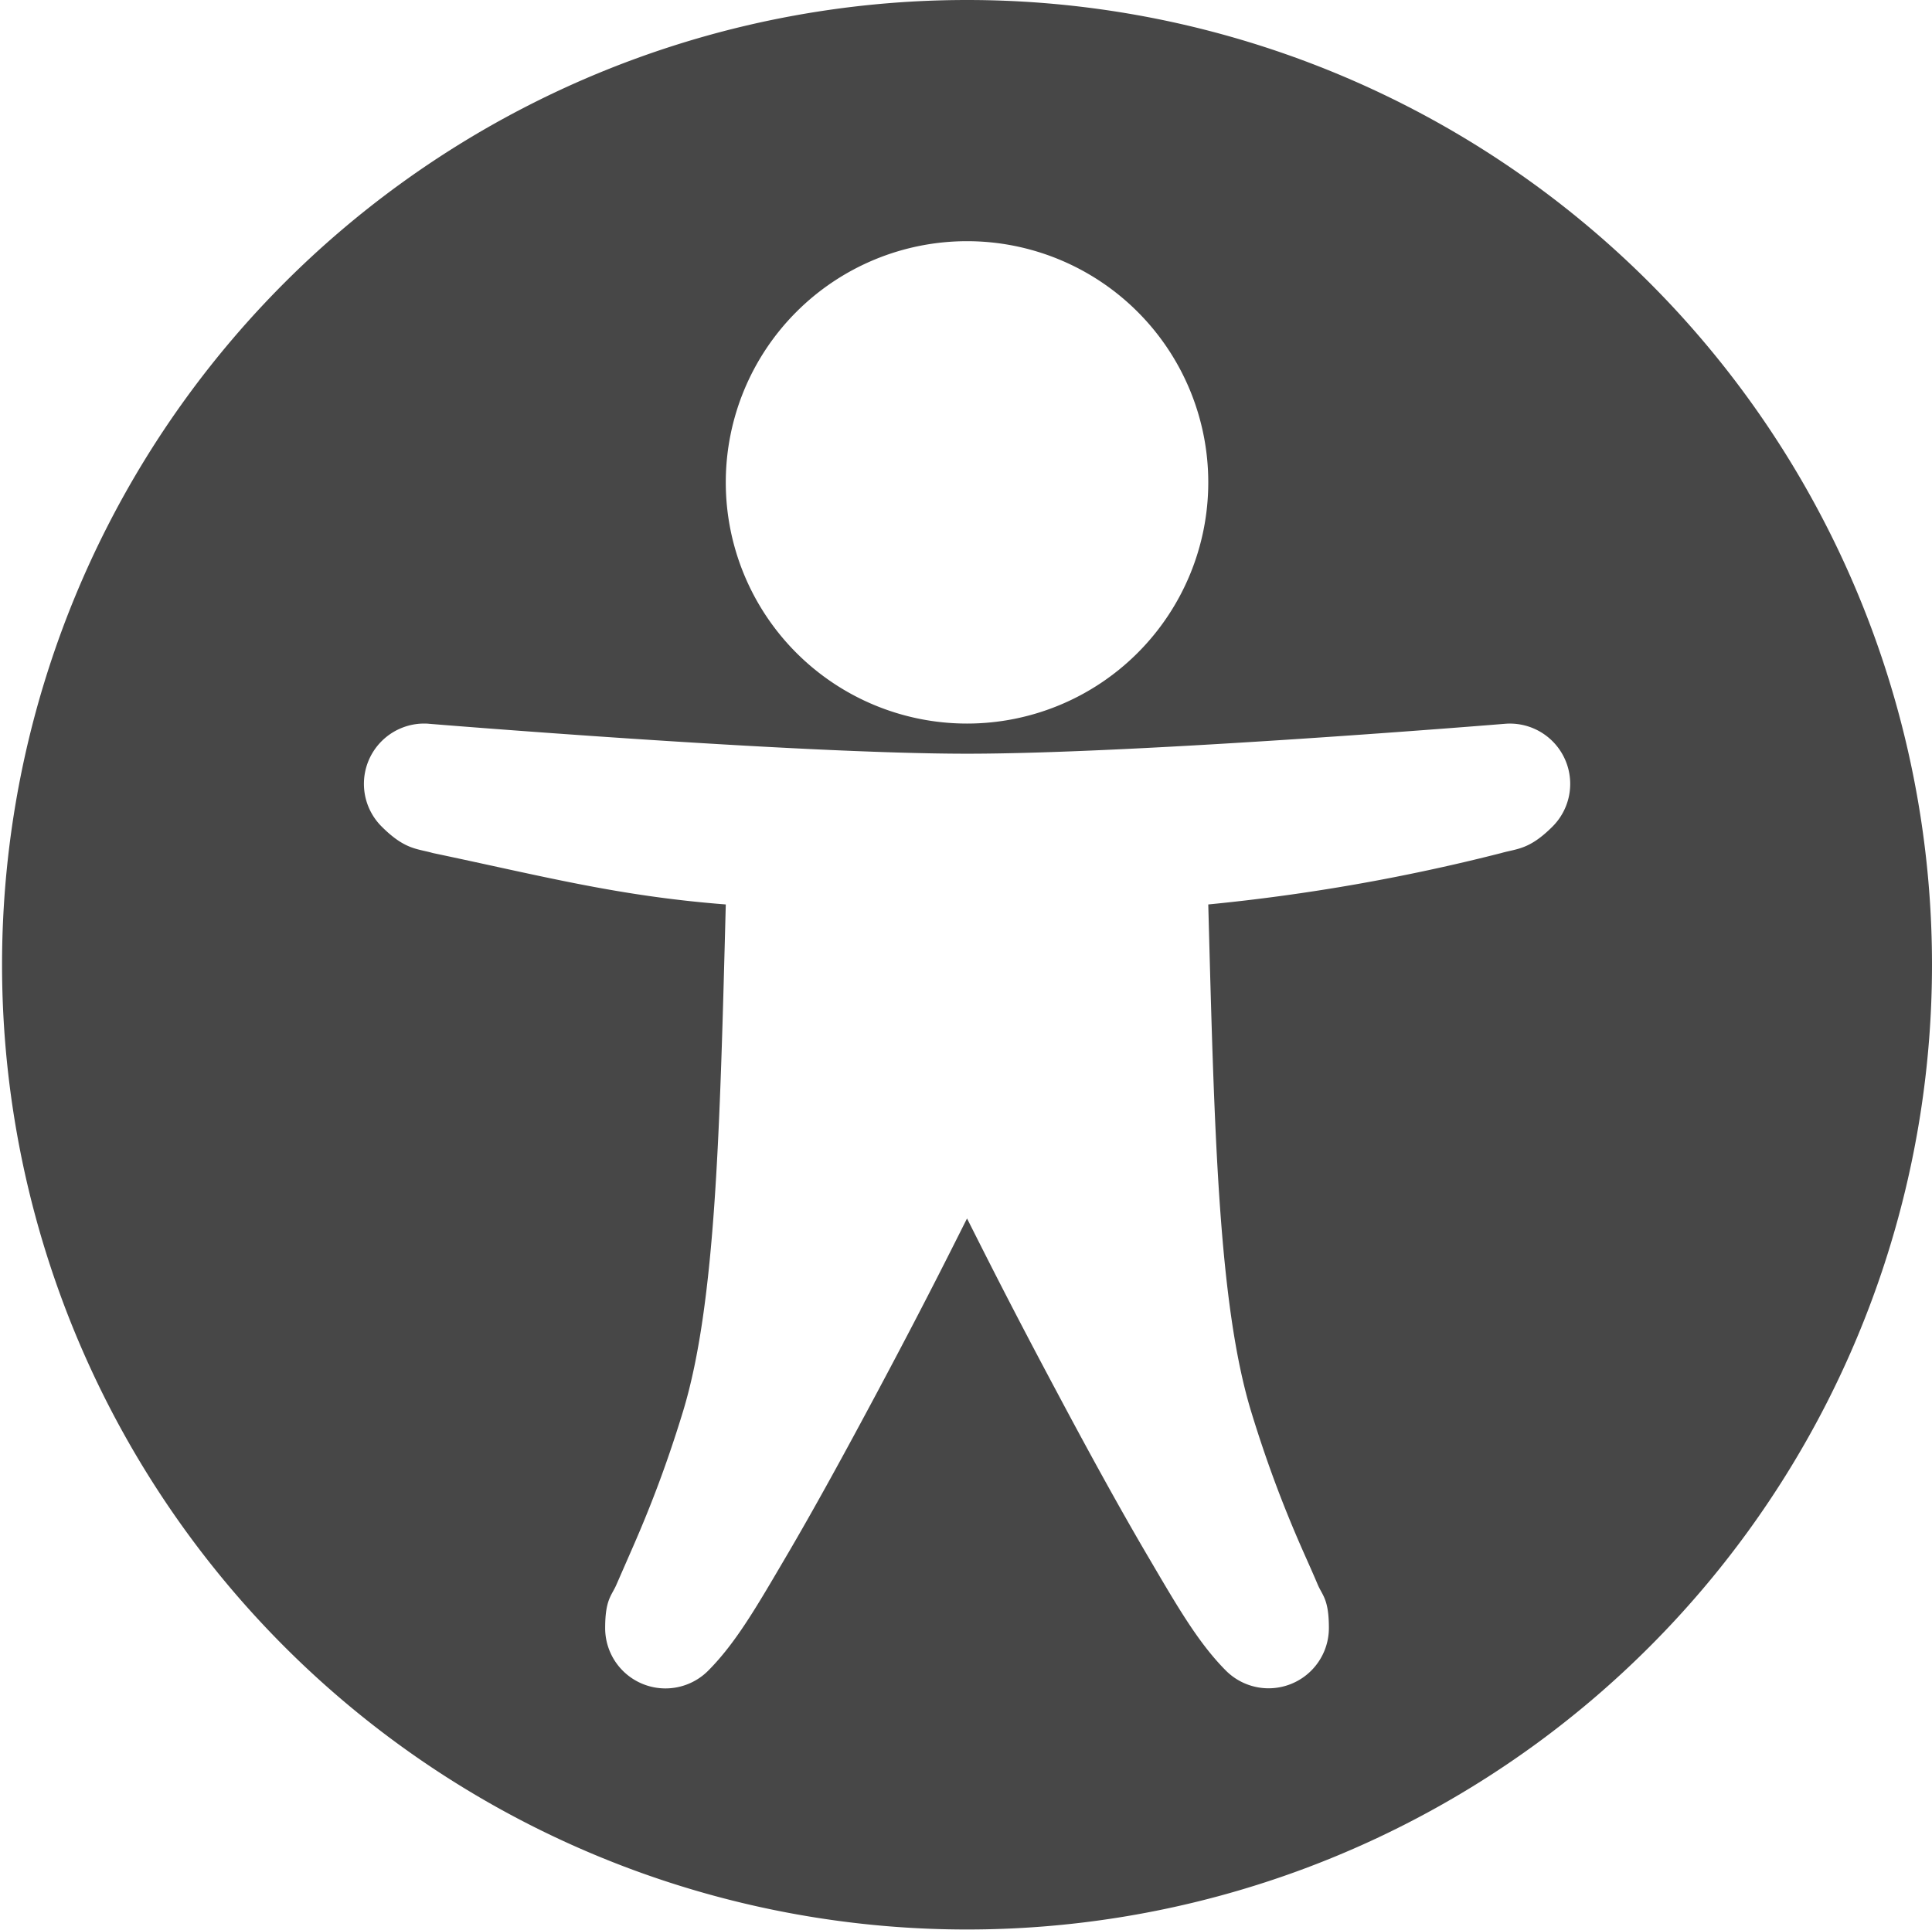 <svg height="16.005" width="16.017" xmlns="http://www.w3.org/2000/svg">
  <path d="m8.017 0a8 8 0 1 0 0 16 8 8 0 0 0 0-16zm0 2a2 2 0 1 1 0 4 2 2 0 0 1 0-4zm-4.507 4c.016 0 .032 0 .048.002 0 0 3.015.248 4.46.248 1.444 0 4.458-.248 4.458-.248a.5.5 0 0 1 .395.852c-.193.193-.293.182-.426.22a16.18 16.18 0 0 1 -2.428.426c.05 1.877.084 3.307.354 4.2.15.492.297.853.41 1.113.057.13.104.233.143.326.039.092.093.121.093.361a.5.5 0 0 1 -.853.354c-.228-.229-.4-.527-.64-.936-.241-.409-.509-.899-.76-1.371-.399-.747-.614-1.18-.747-1.443-.132.262-.347.696-.746 1.443-.252.472-.519.962-.76 1.371-.24.409-.412.707-.64.936a.5.5 0 0 1 -.854-.354c0-.24.055-.269.094-.361l.143-.327c.113-.26.26-.62.41-1.113.27-.892.304-2.322.353-4.199-.9-.07-1.517-.235-2.427-.426-.133-.038-.233-.027-.426-.22a.5.5 0 0 1 .346-.854z" fill="#474747"/>
</svg>
